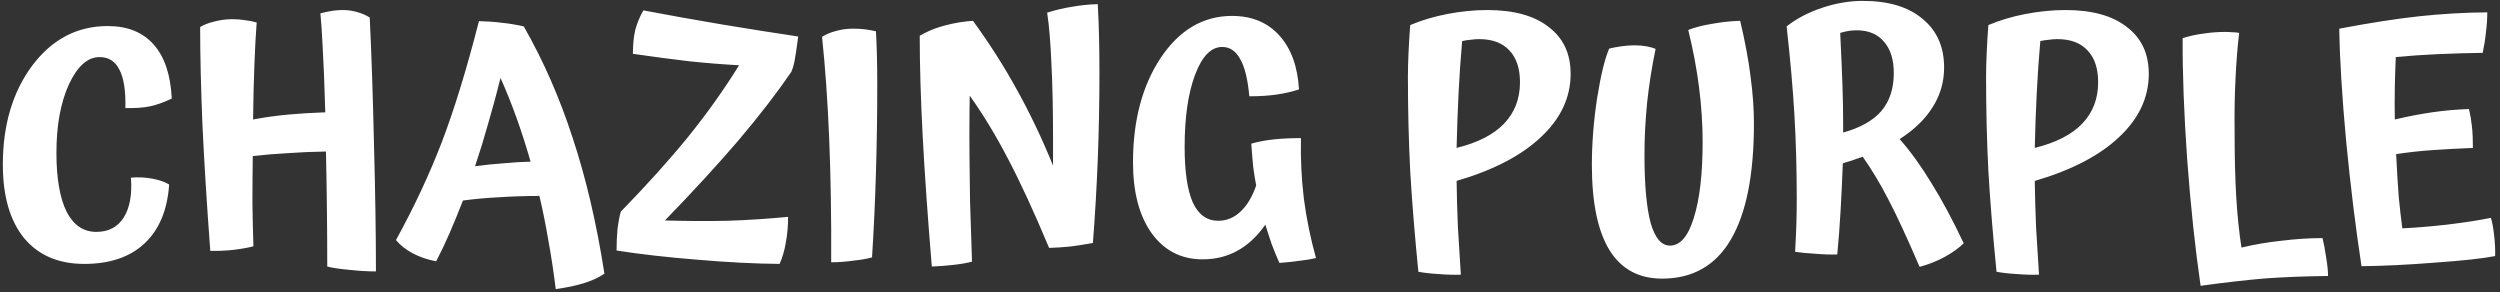 <svg width="505" height="59" viewBox="0 0 505 59" fill="none" xmlns="http://www.w3.org/2000/svg">
<rect x="0" y="0" width="505" height="59" fill="#333333" stroke="none"/>
<path d="M26.446 35.886C27.854 35.754 29.284 35.82 30.736 36.084C32.188 36.348 33.332 36.744 34.168 37.272C33.816 42.42 32.166 46.38 29.218 49.152C26.27 51.924 22.2 53.31 17.008 53.31C11.816 53.31 7.768 51.572 4.864 48.096C2.004 44.576 0.574 39.626 0.574 33.246C0.574 25.238 2.554 18.572 6.514 13.248C10.518 7.924 15.6 5.262 21.76 5.262C25.764 5.262 28.866 6.516 31.066 9.024C33.266 11.532 34.476 15.162 34.696 19.914C33.024 20.706 31.528 21.234 30.208 21.498C28.888 21.762 27.26 21.872 25.324 21.828C25.412 18.352 25.016 15.778 24.136 14.106C23.3 12.39 21.958 11.532 20.11 11.532C17.69 11.532 15.622 13.38 13.906 17.076C12.234 20.772 11.398 25.37 11.398 30.87C11.398 36.018 12.08 39.978 13.444 42.75C14.852 45.478 16.854 46.842 19.45 46.842C21.914 46.842 23.762 45.874 24.994 43.938C26.226 41.958 26.71 39.274 26.446 35.886ZM74.685 3.546C75.037 10.806 75.323 19.32 75.543 29.088C75.807 38.856 75.939 47.436 75.939 54.828C74.267 54.828 72.441 54.718 70.461 54.498C68.525 54.322 67.073 54.102 66.105 53.838C66.105 50.318 66.083 46.512 66.039 42.42C65.995 38.328 65.929 34.39 65.841 30.606C63.157 30.65 60.583 30.76 58.119 30.936C55.655 31.068 53.301 31.266 51.057 31.53C51.013 34.698 50.991 37.888 50.991 41.1C51.035 44.268 51.101 47.15 51.189 49.746C50.265 50.01 48.923 50.252 47.163 50.472C45.447 50.648 43.885 50.714 42.477 50.67C41.773 41.21 41.245 32.718 40.893 25.194C40.585 17.626 40.431 11.048 40.431 5.46C41.223 4.976 42.191 4.602 43.335 4.338C44.523 4.03 45.733 3.876 46.965 3.876C47.845 3.876 48.681 3.942 49.473 4.074C50.265 4.162 51.057 4.316 51.849 4.536C51.673 6.78 51.519 9.64 51.387 13.116C51.255 16.548 51.167 20.222 51.123 24.138C53.455 23.698 55.809 23.368 58.185 23.148C60.605 22.928 63.113 22.774 65.709 22.686C65.533 16.746 65.357 12.368 65.181 9.552C65.049 6.736 64.895 4.448 64.719 2.688C65.819 2.424 66.677 2.248 67.293 2.16C67.953 2.072 68.613 2.028 69.273 2.028C70.241 2.028 71.187 2.16 72.111 2.424C73.079 2.688 73.937 3.062 74.685 3.546ZM122.095 55.29C120.907 56.082 119.521 56.72 117.937 57.204C116.397 57.688 114.505 58.084 112.261 58.392C111.821 54.828 111.315 51.506 110.743 48.426C110.215 45.302 109.621 42.354 108.961 39.582C106.101 39.582 103.373 39.67 100.777 39.846C98.225 39.978 95.805 40.198 93.517 40.506C92.594 42.882 91.692 45.082 90.811 47.106C89.931 49.13 89.029 51.022 88.106 52.782C86.433 52.474 84.871 51.946 83.419 51.198C82.011 50.45 80.868 49.548 79.987 48.492C83.639 41.848 86.719 35.27 89.228 28.758C91.736 22.202 94.243 14.04 96.751 4.272C98.468 4.316 100.007 4.426 101.371 4.602C102.735 4.734 104.209 4.976 105.793 5.328C109.753 12.236 113.053 19.76 115.693 27.9C118.377 35.996 120.511 45.126 122.095 55.29ZM101.107 15.756C100.315 18.924 99.48 22.004 98.6 24.996C97.763 27.988 96.883 30.848 95.96 33.576C97.984 33.312 99.919 33.114 101.767 32.982C103.615 32.806 105.419 32.696 107.179 32.652C106.299 29.572 105.353 26.624 104.341 23.808C103.329 20.992 102.251 18.308 101.107 15.756ZM159.195 43.806C159.195 45.654 159.041 47.392 158.733 49.02C158.469 50.604 158.051 52.034 157.479 53.31C152.419 53.266 146.853 52.98 140.781 52.452C134.709 51.968 129.297 51.352 124.545 50.604C124.545 49.02 124.611 47.546 124.743 46.182C124.919 44.818 125.139 43.674 125.403 42.75C130.683 37.338 135.237 32.278 139.065 27.57C142.893 22.818 146.303 18.022 149.295 13.182C146.039 13.006 142.717 12.742 139.329 12.39C135.941 11.994 132.113 11.488 127.845 10.872C127.845 9.068 127.999 7.484 128.307 6.12C128.659 4.756 129.209 3.414 129.957 2.094C135.281 3.106 140.561 4.052 145.797 4.932C151.077 5.812 156.225 6.626 161.241 7.374C160.889 10.014 160.625 11.752 160.449 12.588C160.273 13.38 160.075 14.018 159.855 14.502C156.907 18.814 153.343 23.434 149.163 28.362C144.983 33.246 140.033 38.636 134.313 44.532C138.713 44.664 142.915 44.686 146.919 44.598C150.967 44.466 155.059 44.202 159.195 43.806ZM177.205 17.34C177.205 23.104 177.117 28.956 176.941 34.896C176.765 40.836 176.501 46.534 176.149 51.99C175.269 52.254 174.015 52.474 172.387 52.65C170.803 52.87 169.307 52.98 167.899 52.98C167.943 44.048 167.811 35.776 167.503 28.164C167.195 20.552 166.711 13.644 166.051 7.44C166.887 6.912 167.833 6.516 168.889 6.252C169.989 5.944 171.133 5.79 172.321 5.79C173.201 5.79 173.993 5.834 174.697 5.922C175.401 6.01 176.149 6.142 176.941 6.318C177.029 7.858 177.095 9.53 177.139 11.334C177.183 13.094 177.205 15.096 177.205 17.34ZM195.883 35.49C195.883 37.074 195.905 38.79 195.949 40.638C195.993 42.486 196.125 46.556 196.345 52.848C195.421 53.112 194.167 53.332 192.583 53.508C191.043 53.684 189.591 53.794 188.227 53.838C187.391 43.762 186.775 34.962 186.379 27.438C185.983 19.87 185.785 13.138 185.785 7.242C185.873 7.154 186.027 7.066 186.247 6.978C186.467 6.846 186.621 6.758 186.709 6.714C188.073 6.01 189.569 5.46 191.197 5.064C192.869 4.624 194.651 4.338 196.543 4.206C199.931 8.87 202.901 13.534 205.453 18.198C208.049 22.862 210.469 27.944 212.713 33.444C212.713 32.52 212.713 31.596 212.713 30.672C212.713 29.704 212.713 28.758 212.713 27.834C212.713 22.026 212.603 17.01 212.383 12.786C212.207 8.562 211.921 5.152 211.525 2.556C213.197 2.028 214.869 1.632 216.541 1.368C218.257 1.06 219.995 0.884 221.755 0.84C221.887 3.392 221.975 5.812 222.019 8.1C222.063 10.388 222.085 12.61 222.085 14.766C222.085 20.618 221.975 26.382 221.755 32.058C221.535 37.734 221.205 43.41 220.765 49.086C219.049 49.394 217.487 49.636 216.079 49.812C214.671 49.944 213.285 50.032 211.921 50.076C208.841 42.728 206.069 36.722 203.605 32.058C201.185 27.394 198.611 23.148 195.883 19.32C195.839 21.872 195.817 24.512 195.817 27.24C195.817 29.968 195.839 32.718 195.883 35.49ZM262.791 27.9C262.703 32.08 262.901 36.172 263.385 40.176C263.913 44.18 264.727 48.162 265.827 52.122C264.947 52.342 263.913 52.518 262.725 52.65C261.581 52.826 260.151 52.98 258.435 53.112C257.907 51.924 257.401 50.692 256.917 49.416C256.477 48.14 256.037 46.798 255.597 45.39C253.925 47.766 252.033 49.526 249.921 50.67C247.853 51.814 245.521 52.386 242.925 52.386C238.613 52.386 235.181 50.626 232.629 47.106C230.121 43.586 228.867 38.812 228.867 32.784C228.867 24.336 230.737 17.296 234.477 11.664C238.261 6.032 243.057 3.216 248.865 3.216C252.869 3.216 256.059 4.536 258.435 7.176C260.811 9.816 262.131 13.446 262.395 18.066C260.899 18.55 259.337 18.902 257.709 19.122C256.125 19.342 254.343 19.452 252.363 19.452C252.055 16.02 251.439 13.512 250.515 11.928C249.635 10.3 248.425 9.486 246.885 9.486C244.641 9.486 242.815 11.356 241.407 15.096C239.999 18.836 239.295 23.698 239.295 29.682C239.295 34.654 239.845 38.394 240.945 40.902C242.089 43.366 243.805 44.598 246.093 44.598C247.765 44.598 249.261 43.982 250.581 42.75C251.901 41.518 252.957 39.758 253.749 37.47C253.529 36.326 253.331 35.094 253.155 33.774C253.023 32.454 252.891 30.87 252.759 29.022C254.123 28.626 255.619 28.34 257.247 28.164C258.875 27.988 260.723 27.9 262.791 27.9ZM294.232 36.546C294.276 39.714 294.364 42.816 294.496 45.852C294.672 48.844 294.87 52.056 295.09 55.488C293.682 55.532 292.186 55.488 290.602 55.356C289.018 55.268 287.654 55.114 286.51 54.894C285.762 47.37 285.212 40.572 284.86 34.5C284.552 28.384 284.398 22.048 284.398 15.492C284.398 13.996 284.442 12.324 284.53 10.476C284.618 8.584 284.728 6.78 284.86 5.064C287.148 4.096 289.656 3.348 292.384 2.82C295.156 2.292 297.84 2.028 300.436 2.028C305.804 2.028 309.94 3.172 312.844 5.46C315.792 7.704 317.266 10.85 317.266 14.898C317.266 19.694 315.264 23.962 311.26 27.702C307.3 31.442 301.624 34.39 294.232 36.546ZM307.036 16.614C307.036 13.842 306.332 11.708 304.924 10.212C303.516 8.672 301.47 7.902 298.786 7.902C298.214 7.902 297.642 7.946 297.07 8.034C296.498 8.078 295.926 8.166 295.354 8.298C295.046 11.774 294.804 15.294 294.628 18.858C294.452 22.378 294.32 26.052 294.232 29.88C298.5 28.824 301.69 27.196 303.802 24.996C305.958 22.752 307.036 19.958 307.036 16.614ZM351.521 4.206C352.533 8.518 353.237 12.324 353.633 15.624C354.073 18.88 354.293 22.004 354.293 24.996C354.293 35.336 352.731 43.146 349.607 48.426C346.527 53.662 341.907 56.28 335.747 56.28C331.039 56.28 327.497 54.366 325.121 50.538C322.745 46.666 321.557 40.924 321.557 33.312C321.557 29 321.909 24.512 322.613 19.848C323.361 15.184 324.175 11.84 325.055 9.816C325.759 9.64 326.573 9.486 327.497 9.354C328.421 9.222 329.301 9.156 330.137 9.156C331.061 9.156 331.875 9.222 332.579 9.354C333.327 9.486 333.943 9.662 334.427 9.882C333.679 13.49 333.107 17.12 332.711 20.772C332.359 24.424 332.183 27.9 332.183 31.2C332.183 37.36 332.601 41.98 333.437 45.06C334.317 48.096 335.615 49.614 337.331 49.614C339.399 49.614 341.005 47.744 342.149 44.004C343.337 40.264 343.931 35.16 343.931 28.692C343.931 25.084 343.689 21.388 343.205 17.604C342.721 13.82 341.995 9.97 341.027 6.054C342.347 5.526 343.975 5.108 345.911 4.8C347.847 4.448 349.717 4.25 351.521 4.206ZM396.67 49.152C395.614 50.164 394.316 51.088 392.776 51.924C391.236 52.76 389.564 53.42 387.76 53.904C385.164 47.876 383.052 43.322 381.424 40.242C379.84 37.162 378.124 34.302 376.276 31.662C375.176 32.058 374.34 32.344 373.768 32.52C373.24 32.696 372.734 32.85 372.25 32.982C372.118 36.458 371.964 39.714 371.788 42.75C371.612 45.786 371.392 48.668 371.128 51.396C369.808 51.44 368.356 51.396 366.772 51.264C365.188 51.176 363.802 51.044 362.614 50.868C362.746 48.492 362.834 46.512 362.878 44.928C362.922 43.344 362.944 41.76 362.944 40.176C362.944 34.28 362.79 28.67 362.482 23.346C362.174 18.022 361.646 12.016 360.898 5.328C362.922 3.744 365.32 2.49 368.092 1.566C370.864 0.642 373.592 0.18 376.276 0.18C381.468 0.18 385.494 1.39 388.354 3.81C391.258 6.186 392.71 9.464 392.71 13.644C392.71 16.548 391.94 19.21 390.4 21.63C388.904 24.05 386.682 26.206 383.734 28.098C385.978 30.65 388.134 33.642 390.202 37.074C392.314 40.462 394.47 44.488 396.67 49.152ZM371.722 6.648C371.942 11.18 372.096 14.788 372.184 17.472C372.272 20.112 372.316 22.62 372.316 24.996C372.316 25.304 372.316 25.612 372.316 25.92C372.316 26.184 372.316 26.47 372.316 26.778C375.792 25.81 378.366 24.358 380.038 22.422C381.71 20.442 382.546 17.89 382.546 14.766C382.546 12.038 381.886 9.926 380.566 8.43C379.29 6.89 377.442 6.12 375.022 6.12C374.494 6.12 373.944 6.164 373.372 6.252C372.844 6.34 372.294 6.472 371.722 6.648ZM411.021 36.546C411.065 39.714 411.153 42.816 411.285 45.852C411.461 48.844 411.659 52.056 411.879 55.488C410.471 55.532 408.975 55.488 407.391 55.356C405.807 55.268 404.443 55.114 403.299 54.894C402.551 47.37 402.001 40.572 401.649 34.5C401.341 28.384 401.187 22.048 401.187 15.492C401.187 13.996 401.231 12.324 401.319 10.476C401.407 8.584 401.517 6.78 401.649 5.064C403.937 4.096 406.445 3.348 409.173 2.82C411.945 2.292 414.629 2.028 417.225 2.028C422.593 2.028 426.729 3.172 429.633 5.46C432.581 7.704 434.055 10.85 434.055 14.898C434.055 19.694 432.053 23.962 428.049 27.702C424.089 31.442 418.413 34.39 411.021 36.546ZM423.825 16.614C423.825 13.842 423.121 11.708 421.713 10.212C420.305 8.672 418.259 7.902 415.575 7.902C415.003 7.902 414.431 7.946 413.859 8.034C413.287 8.078 412.715 8.166 412.143 8.298C411.835 11.774 411.593 15.294 411.417 18.858C411.241 22.378 411.109 26.052 411.021 29.88C415.289 28.824 418.479 27.196 420.591 24.996C422.747 22.752 423.825 19.958 423.825 16.614ZM469.143 48.096C469.407 49.108 469.649 50.384 469.869 51.924C470.133 53.464 470.265 54.74 470.265 55.752C465.865 55.796 461.751 55.95 457.923 56.214C454.095 56.522 449.629 57.028 444.525 57.732C443.425 50.208 442.523 41.738 441.819 32.322C441.159 22.906 440.851 14.7 440.895 7.704C442.303 7.264 443.711 6.956 445.119 6.78C446.571 6.56 448.045 6.45 449.541 6.45C450.025 6.45 450.487 6.472 450.927 6.516C451.411 6.516 451.873 6.56 452.313 6.648C452.005 9.156 451.763 12.126 451.587 15.558C451.411 18.99 451.345 22.62 451.389 26.448C451.389 31.64 451.499 36.084 451.719 39.78C451.939 43.476 452.291 46.886 452.775 50.01C455.327 49.394 458.033 48.932 460.893 48.624C463.797 48.272 466.547 48.096 469.143 48.096ZM504.016 51.726C501.552 52.21 497.526 52.65 491.938 53.046C486.35 53.486 481.378 53.728 477.022 53.772C475.834 45.984 474.8 37.558 473.92 28.494C473.084 19.43 472.622 11.862 472.534 5.79C478.826 4.602 484.216 3.766 488.704 3.282C493.236 2.798 497.812 2.534 502.432 2.49C502.432 3.766 502.344 5.086 502.168 6.45C502.036 7.814 501.816 9.222 501.508 10.674C498.34 10.718 495.304 10.806 492.4 10.938C489.496 11.07 486.68 11.268 483.952 11.532C483.864 13.38 483.798 15.36 483.754 17.472C483.71 19.584 483.71 21.806 483.754 24.138C486.35 23.522 488.858 23.038 491.278 22.686C493.698 22.334 496.184 22.114 498.736 22.026C499 23.126 499.198 24.292 499.33 25.524C499.462 26.756 499.528 28.208 499.528 29.88C496.316 30.012 493.5 30.166 491.08 30.342C488.66 30.518 486.306 30.782 484.018 31.134C484.194 34.61 484.37 37.492 484.546 39.78C484.766 42.068 485.008 44.18 485.272 46.116C487.604 46.028 490.574 45.786 494.182 45.39C497.834 44.95 500.826 44.488 503.158 44.004C503.422 44.796 503.642 45.984 503.818 47.568C503.994 49.152 504.06 50.538 504.016 51.726Z" fill="white"/>
</svg>
